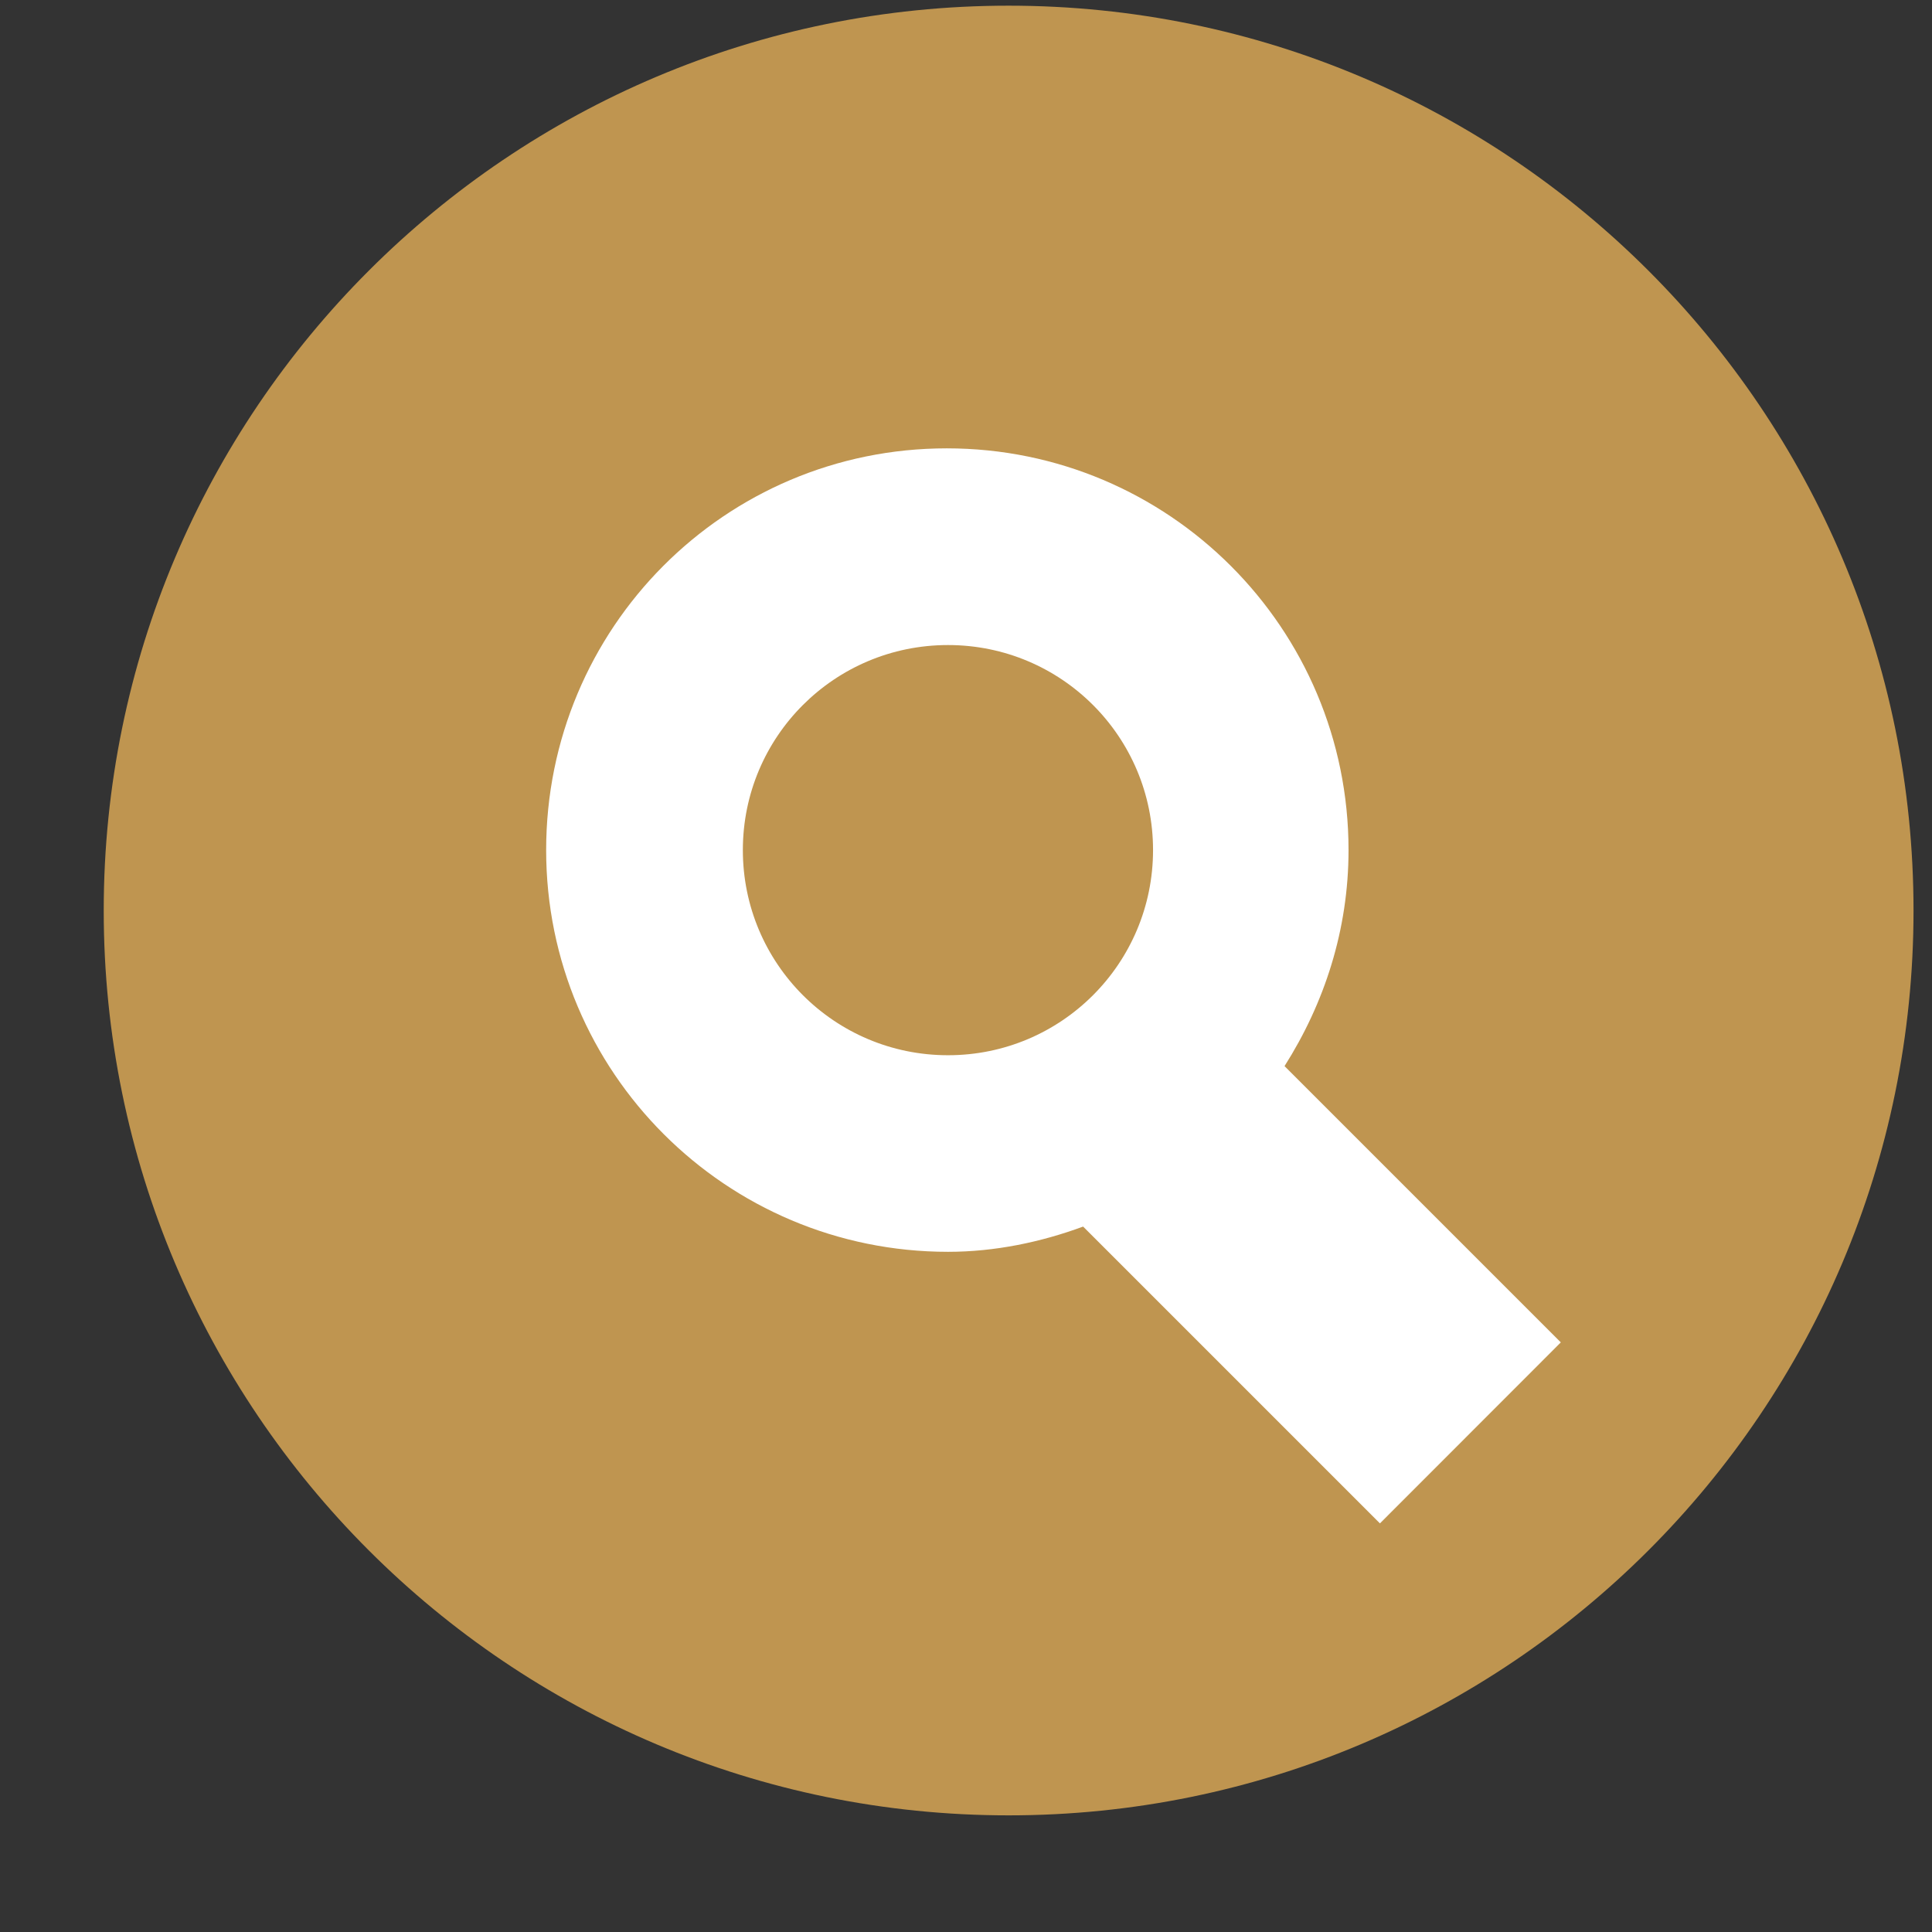 <svg width="16" height="16" viewBox="0 0 16 16" fill="none" xmlns="http://www.w3.org/2000/svg">
<rect x="0" y="0" width="16" height="16" fill="#333333" stroke="none"/>
<path d="M8.353 15.034C12.492 15.034 15.847 11.679 15.847 7.541C15.847 3.402 12.492 0.047 8.353 0.047C4.214 0.047 0.859 3.402 0.859 7.541C0.859 11.679 4.214 15.034 8.353 15.034Z" fill="#BF9550"/>
<path d="M10.638 8.829C10.968 8.309 11.168 7.7 11.168 7.04C11.168 5.202 9.679 3.713 7.841 3.713C6.002 3.713 4.523 5.202 4.523 7.04C4.523 8.879 6.012 10.367 7.851 10.367C8.24 10.367 8.62 10.287 8.97 10.158L11.428 12.616L12.926 11.117L10.638 8.829ZM7.851 8.739C6.911 8.739 6.152 7.979 6.152 7.04C6.152 6.101 6.911 5.342 7.851 5.342C8.79 5.342 9.549 6.101 9.549 7.04C9.549 7.979 8.79 8.739 7.851 8.739Z" fill="white"/>
</svg>
